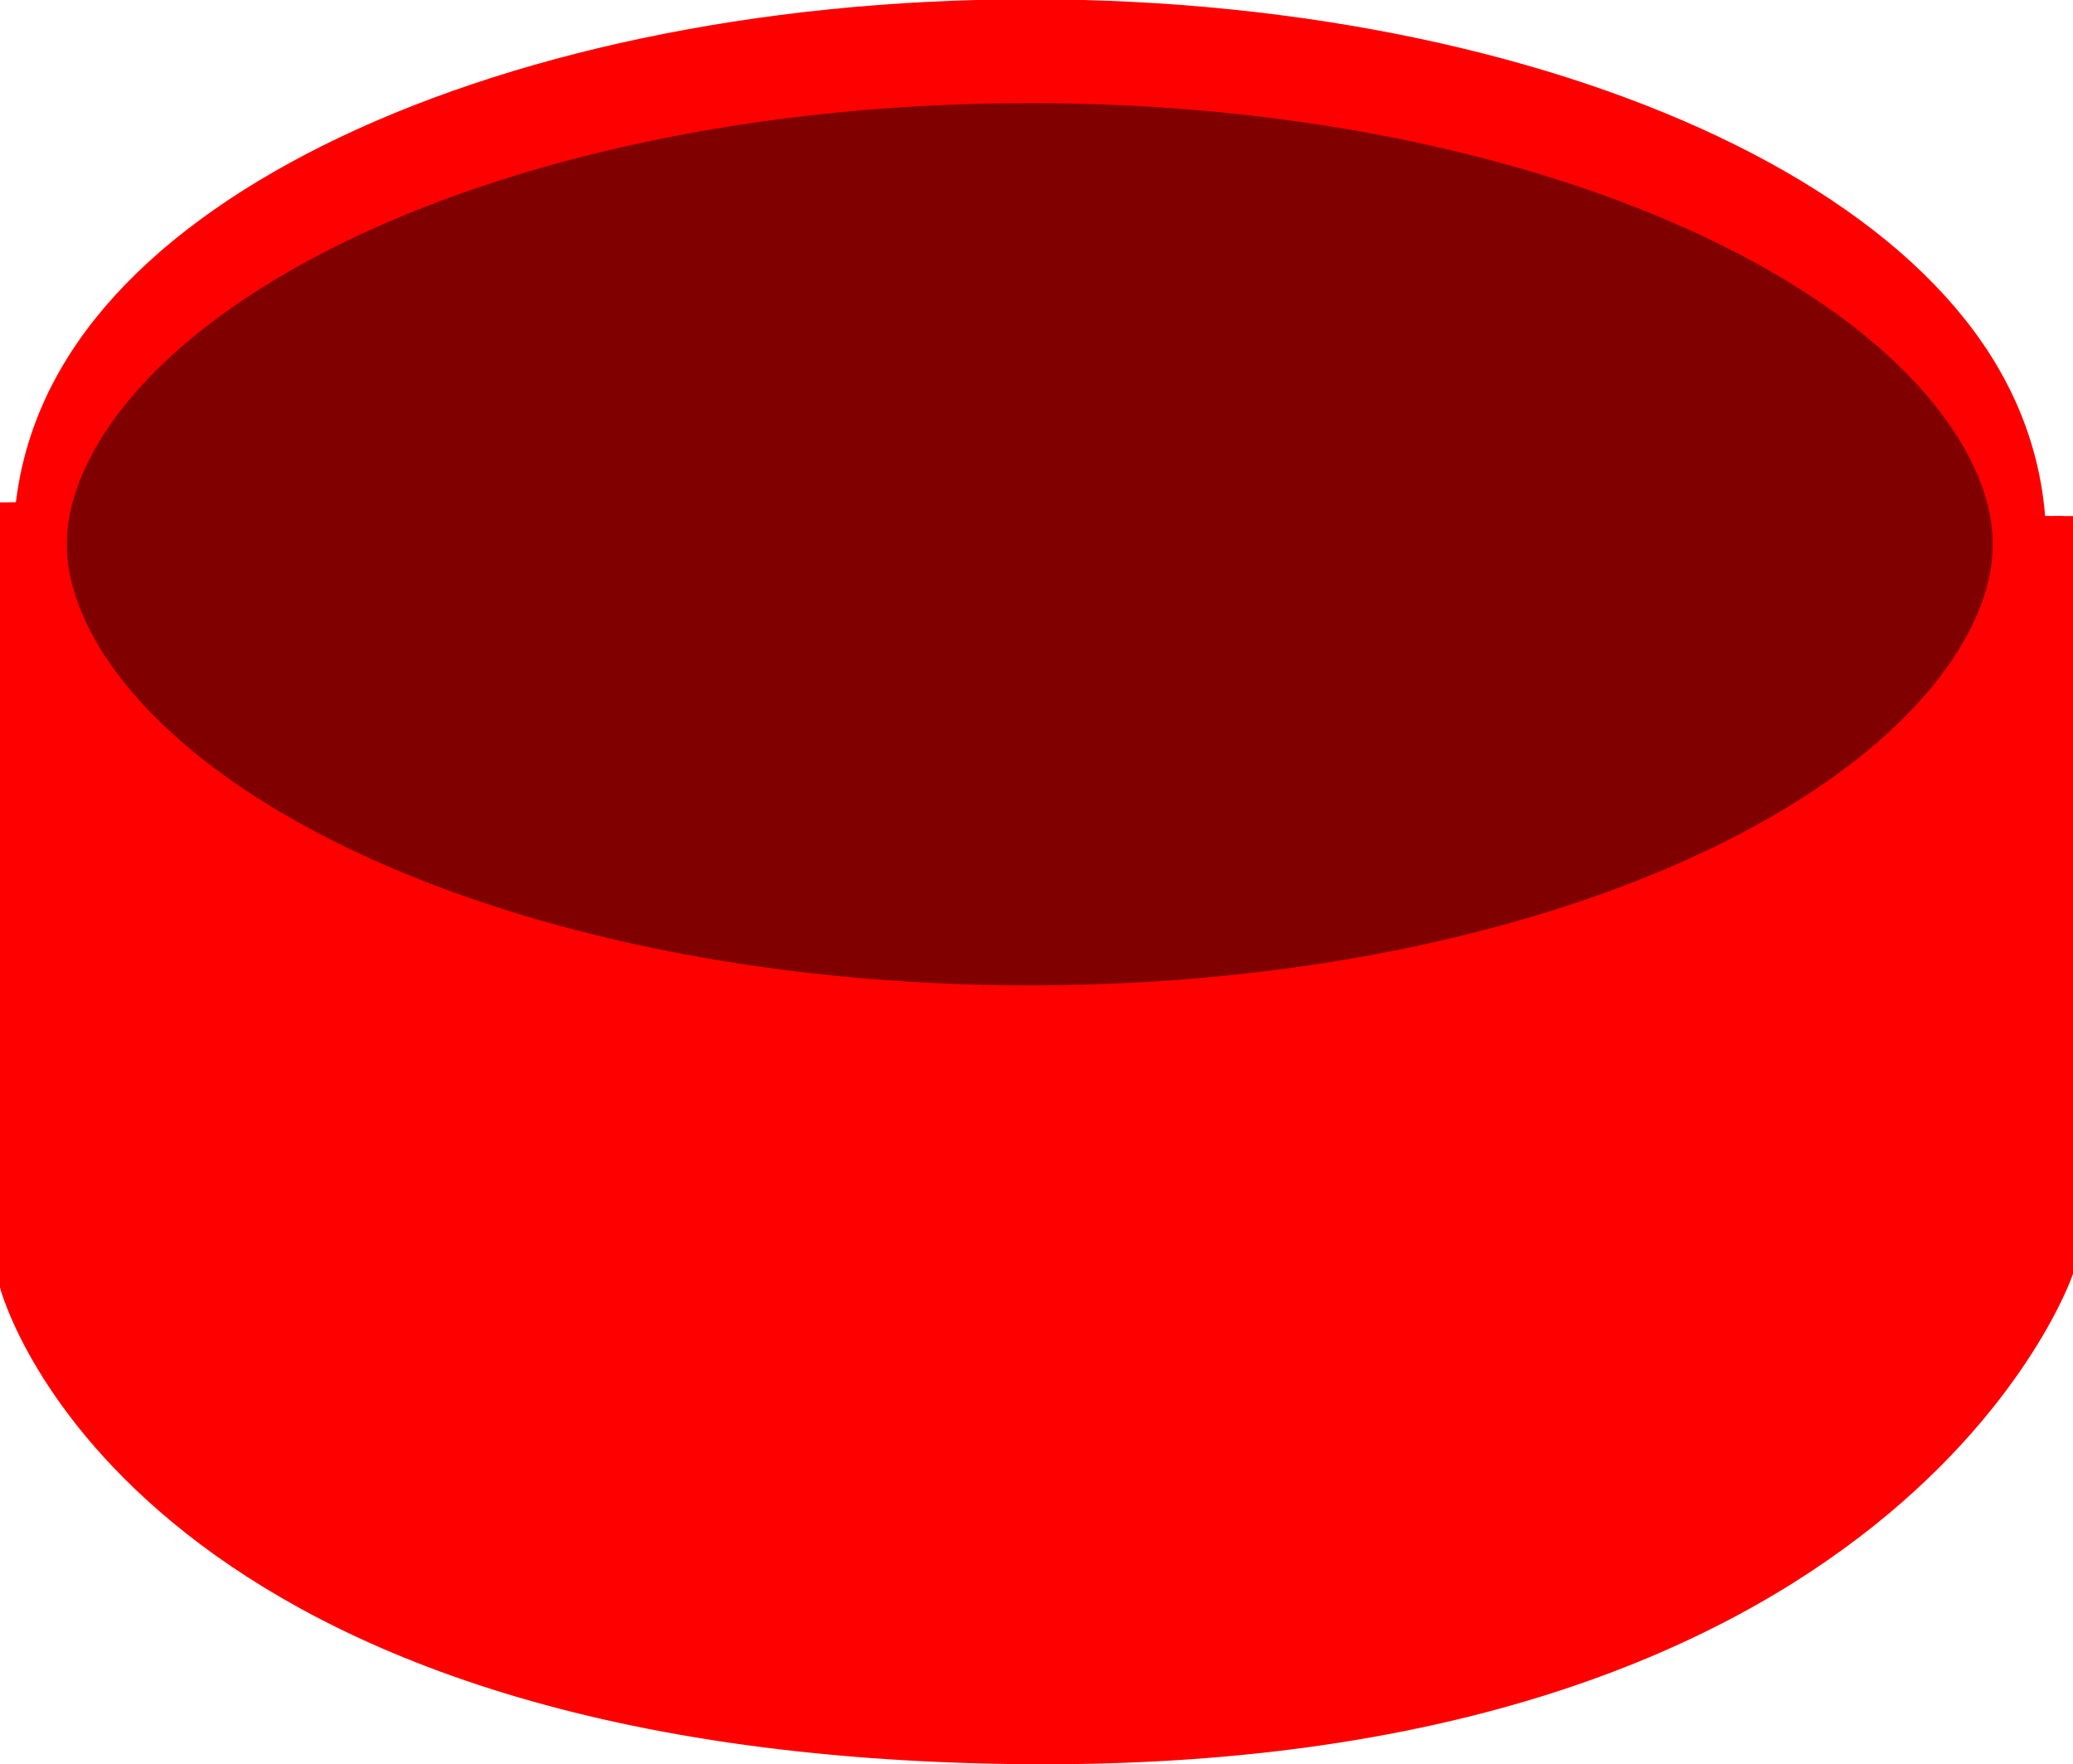 <?xml version="1.0" encoding="UTF-8" standalone="no"?>
<!-- Created with Inkscape (http://www.inkscape.org/) -->

<svg
   xmlns:dc="http://purl.org/dc/elements/1.1/"
   xmlns:cc="http://creativecommons.org/ns#"
   xmlns:rdf="http://www.w3.org/1999/02/22-rdf-syntax-ns#"
   xmlns:svg="http://www.w3.org/2000/svg"
   xmlns="http://www.w3.org/2000/svg"
   xmlns:sodipodi="http://sodipodi.sourceforge.net/DTD/sodipodi-0.dtd"
   xmlns:inkscape="http://www.inkscape.org/namespaces/inkscape"
   width="77.5"
   height="65.937"
   id="svg2"
   version="1.1"
   inkscape:version="0.48.2 r9819"
   sodipodi:docname="2013-FR-04_ronde.svg">
  <defs
     id="defs4">
    <inkscape:perspective
       sodipodi:type="inkscape:persp3d"
       inkscape:vp_x="251 : 747.56887 : 1"
       inkscape:vp_y="0 : 245.07219 : 0"
       inkscape:vp_z="495.09448 : 740.46177 : 1"
       inkscape:persp3d-origin="372.04724 : 651.64915 : 1"
       id="perspective2985" />
  </defs>
  <sodipodi:namedview
     id="base"
     pagecolor="#ffffff"
     bordercolor="#666666"
     borderopacity="1.0"
     inkscape:pageopacity="0.0"
     inkscape:pageshadow="2"
     inkscape:zoom="2"
     inkscape:cx="-8.75"
     inkscape:cy="50.624557"
     inkscape:document-units="px"
     inkscape:current-layer="layer1"
     showgrid="false"
     fit-margin-top="0"
     fit-margin-left="0"
     fit-margin-right="0"
     fit-margin-bottom="0"
     inkscape:window-width="898"
     inkscape:window-height="621"
     inkscape:window-x="0"
     inkscape:window-y="0"
     inkscape:window-maximized="0" />
  <g
     inkscape:label="Layer 1"
     inkscape:groupmode="layer"
     id="layer1"
     transform="translate(-2.5,-0.447)">
    <path
       style="fill:#ff0000;stroke:#ff0000;stroke-width:0.74px;stroke-linecap:butt;stroke-linejoin:miter;stroke-opacity:1"
       d="m 2.861,19.224 0,29.266 c 0,0 4.416,17.045 37.389,17.525 33.064,0.482 39.389,-18.039 39.389,-18.039 l 0,-28.239"
       id="path3047"
       inkscape:connector-curvature="0"
       sodipodi:nodetypes="ccscc" />
    <path
       sodipodi:type="arc"
       style="fill:#800000;stroke:#ff0000;stroke-width:2;stroke-linecap:butt;stroke-linejoin:round;stroke-miterlimit:4;stroke-opacity:1;stroke-dasharray:none;stroke-dashoffset:0"
       id="path3015"
       sodipodi:cx="127"
       sodipodi:cy="52.862183"
       sodipodi:rx="37"
       sodipodi:ry="9.5"
       d="m 164,52.862 c 0,5.247 -16.565,9.5 -37,9.5 -20.435,0 -37,-4.253 -37,-9.5 0,-5.247 16.565,-9.5 37,-9.5 20.435,0 37,4.253 37,9.5 z"
       transform="matrix(1,0,0,1.94,-86,-81.762)" />
  </g>
</svg>
